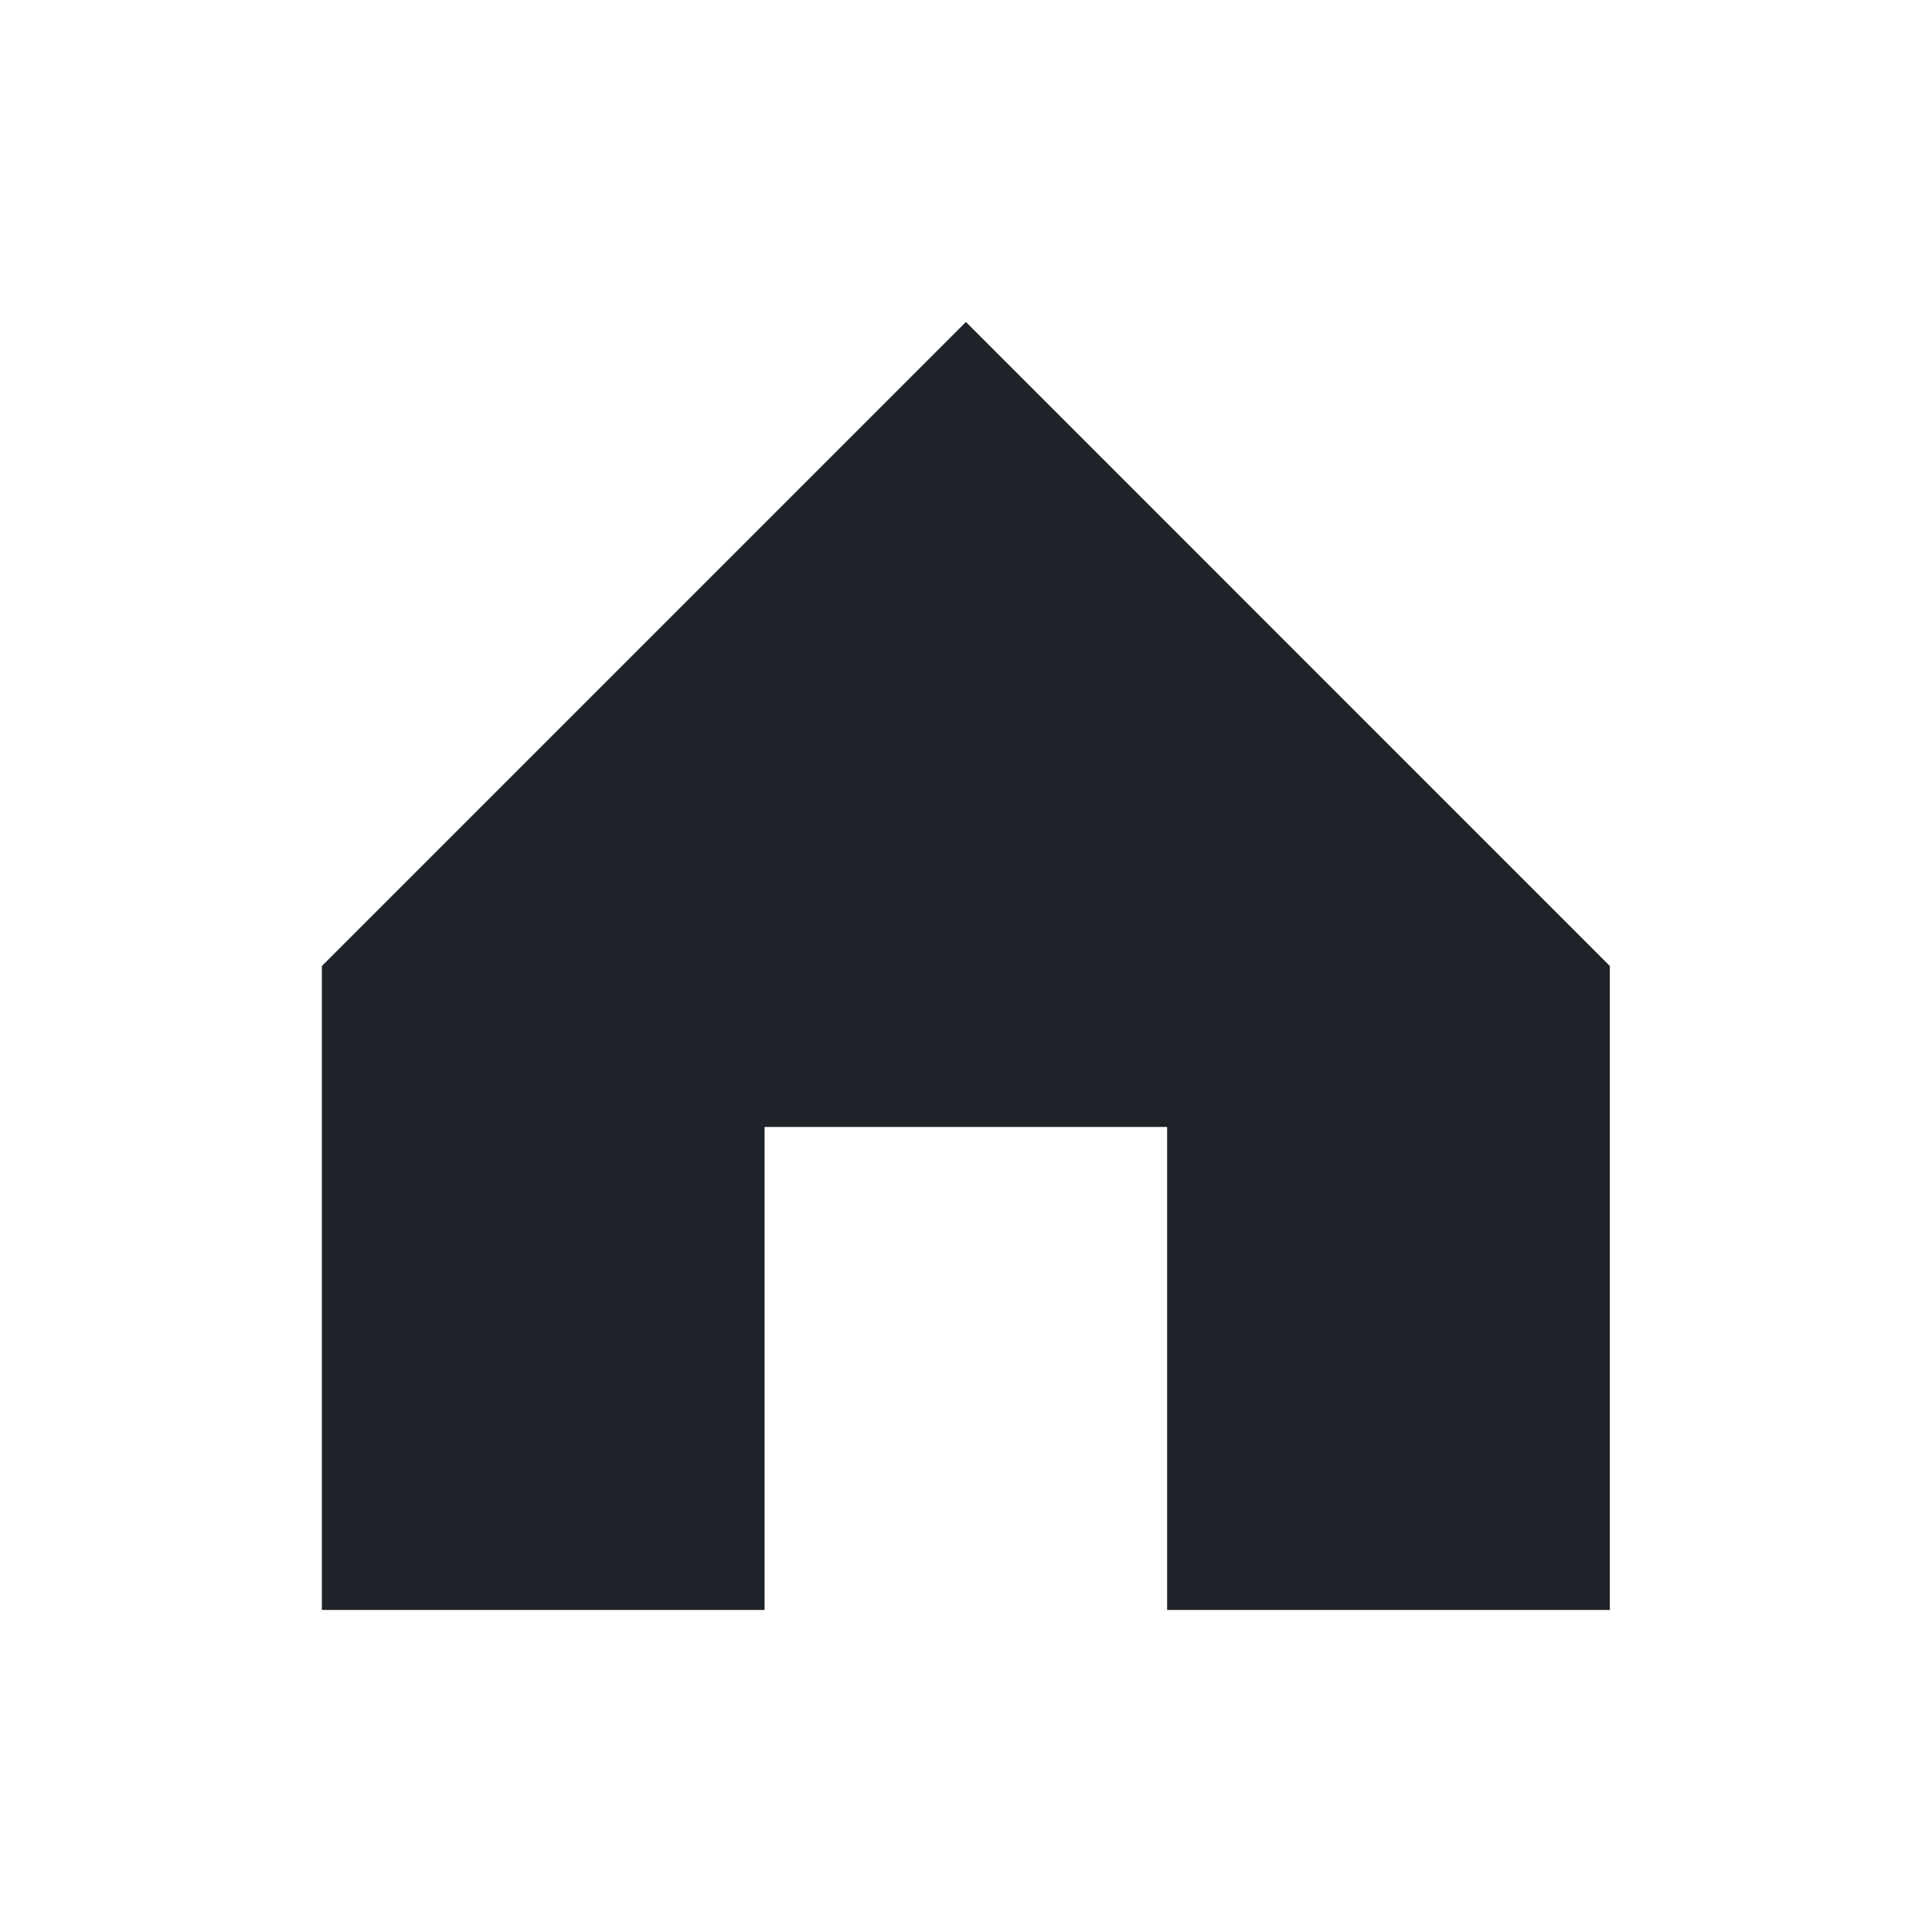 <svg width="20" height="20" viewBox="0 0 20 20" fill="none" xmlns="http://www.w3.org/2000/svg">
<path fill-rule="evenodd" clip-rule="evenodd" d="M3.332 10V16.666H7.915V11.666H12.082V16.666H16.665V10L9.999 3.333L3.332 10Z" fill="#1E2329"/>
</svg>
